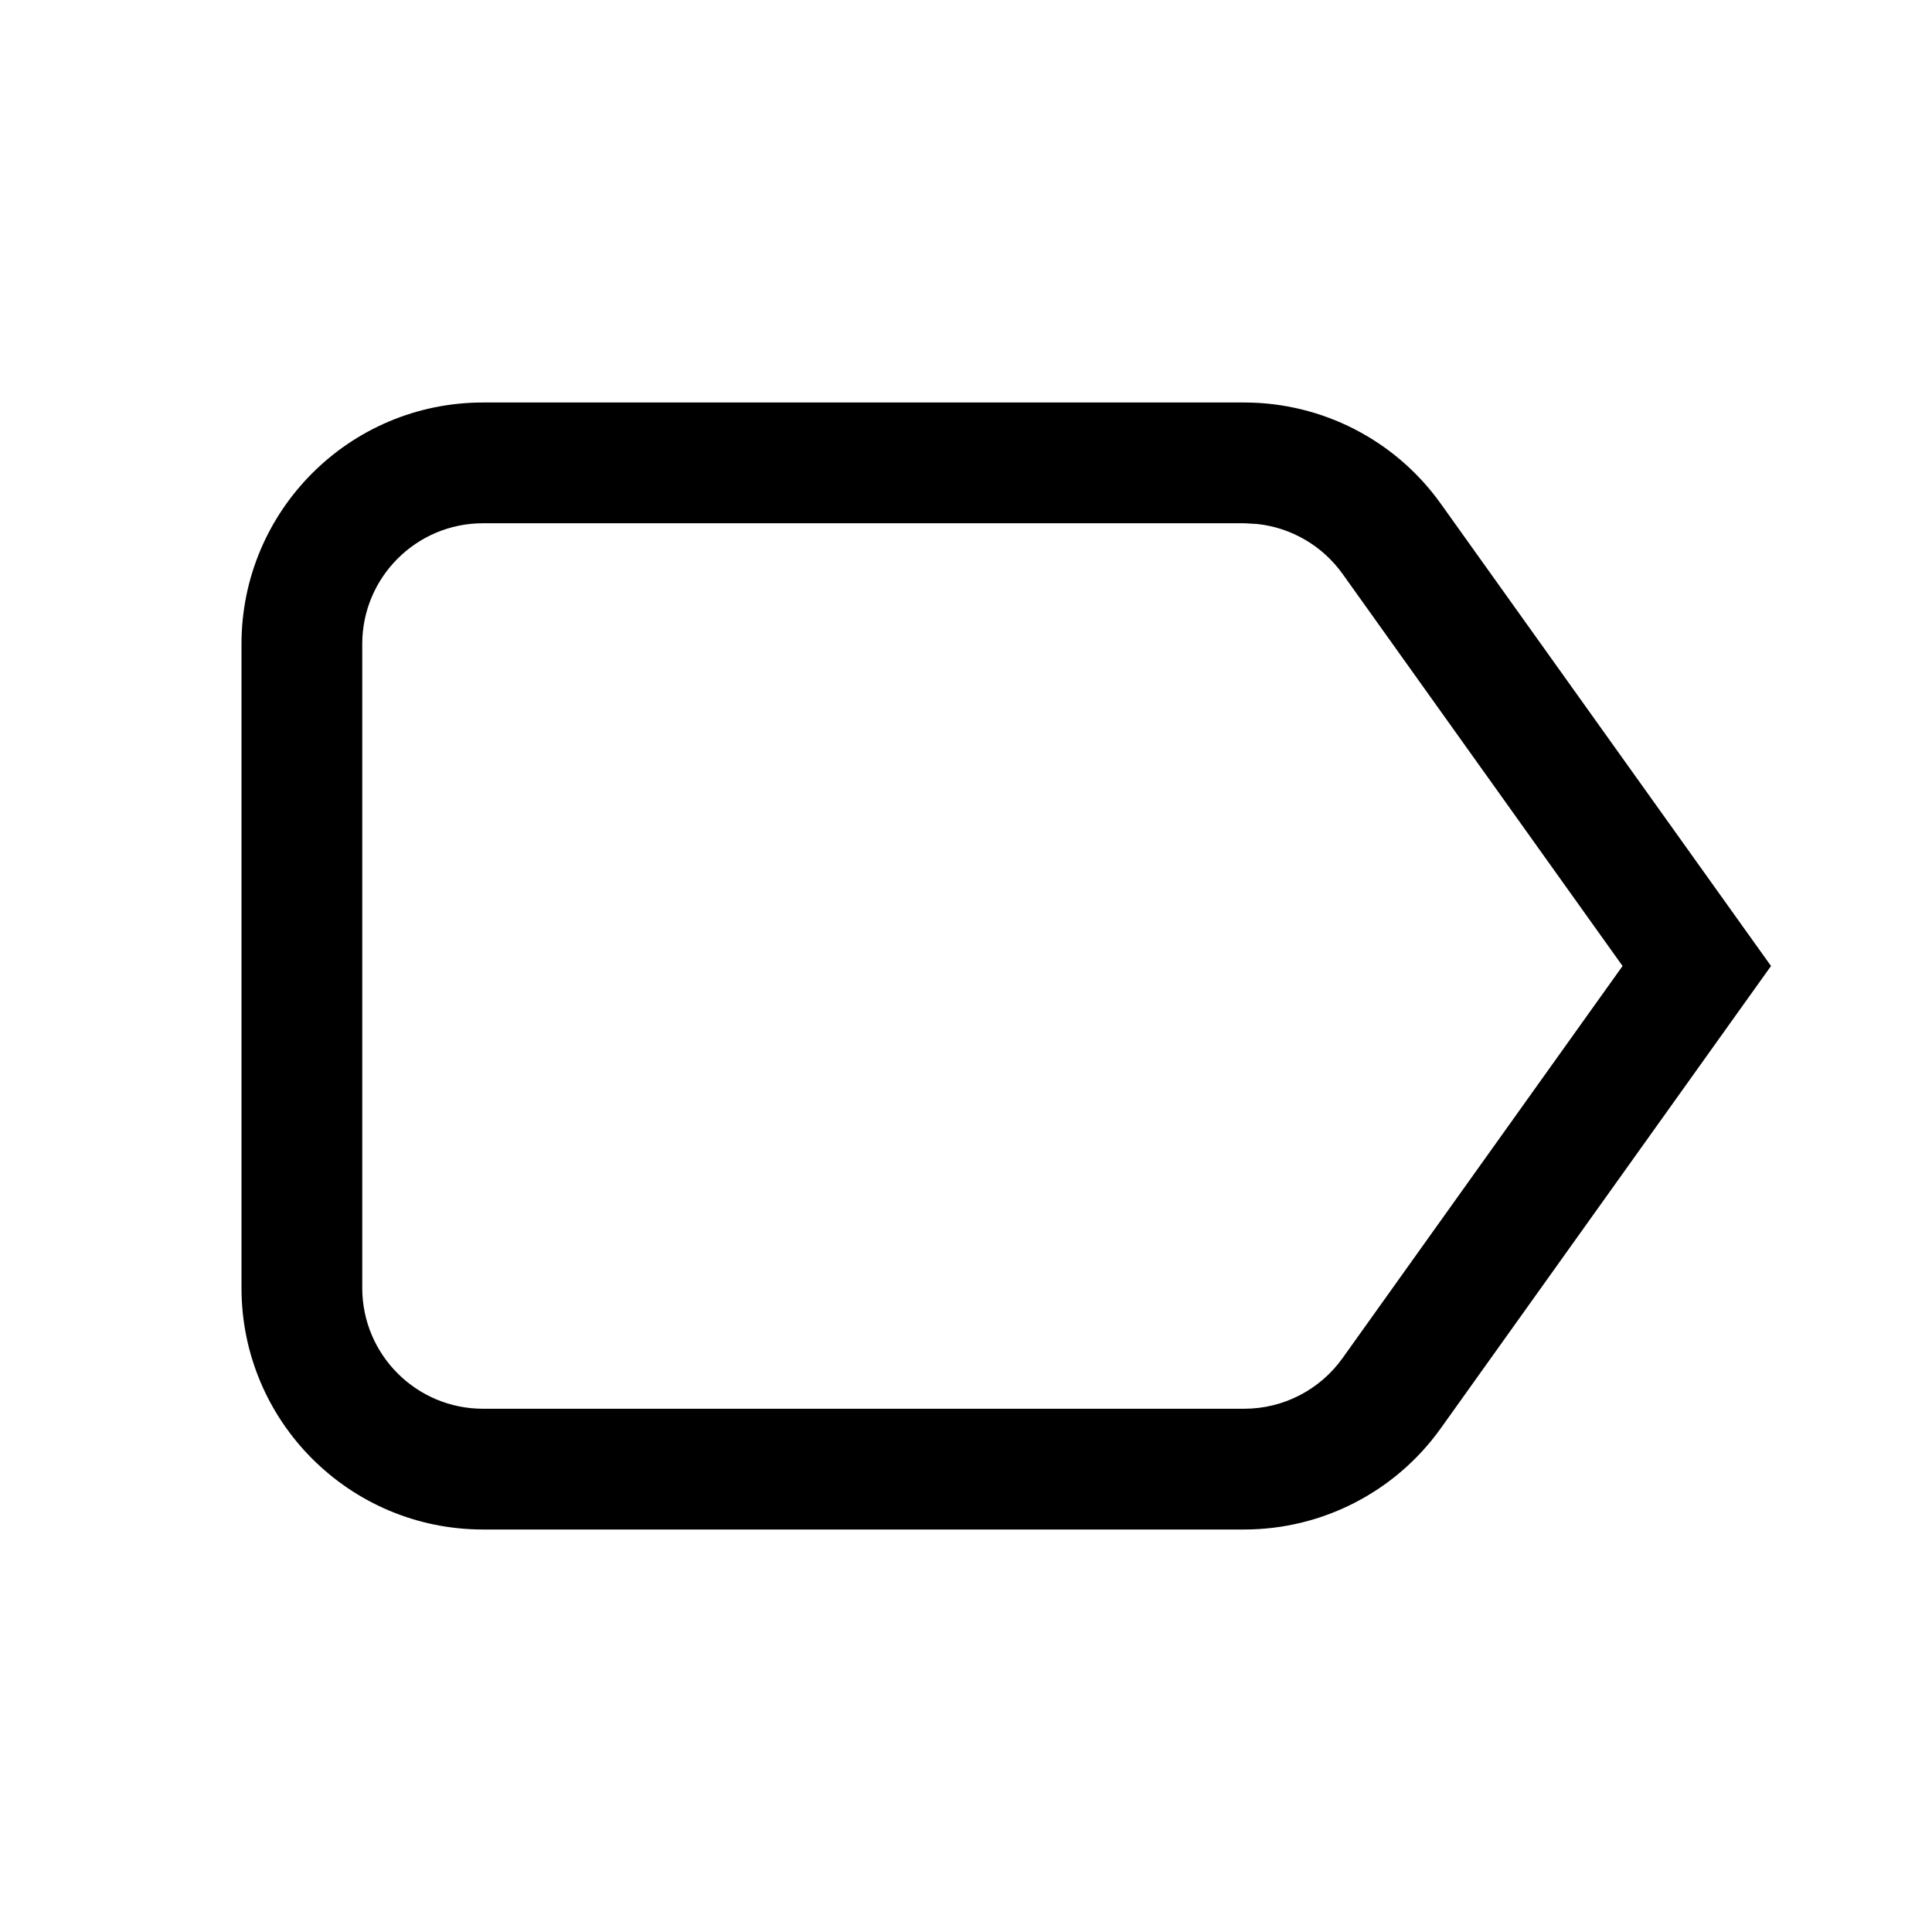 <?xml version="1.0" encoding="UTF-8"?>
<svg width="24px" height="24px" viewBox="0 0 24 24" version="1.1" xmlns="http://www.w3.org/2000/svg" xmlns:xlink="http://www.w3.org/1999/xlink">
    <title>icon/iOS/label-outline</title>
    <g id="icon/iOS/label-outline" stroke="none" stroke-width="1" fill="none" fill-rule="evenodd">
        <rect id="ViewBox" fill-rule="nonzero" x="0" y="0" width="24" height="24"></rect>
        <path d="M15.456,5 C16.425,5 17.334,5.468 17.897,6.256 L22,12 L17.897,17.744 C17.334,18.532 16.425,19 15.456,19 L6,19 C4.343,19 3,17.657 3,16 L3,8 C3,6.343 4.343,5 6,5 L15.456,5 Z M15.456,6.5 L6,6.5 C5.172,6.5 4.5,7.172 4.5,8 L4.5,16 C4.5,16.828 5.172,17.5 6,17.5 L15.456,17.5 C15.941,17.5 16.395,17.266 16.677,16.872 L20.156,12 L16.677,7.128 C16.426,6.778 16.039,6.554 15.616,6.509 L15.456,6.5 Z" id="xabber:label-outline" fill="#000000" fill-rule="nonzero"></path>
    </g>
</svg>